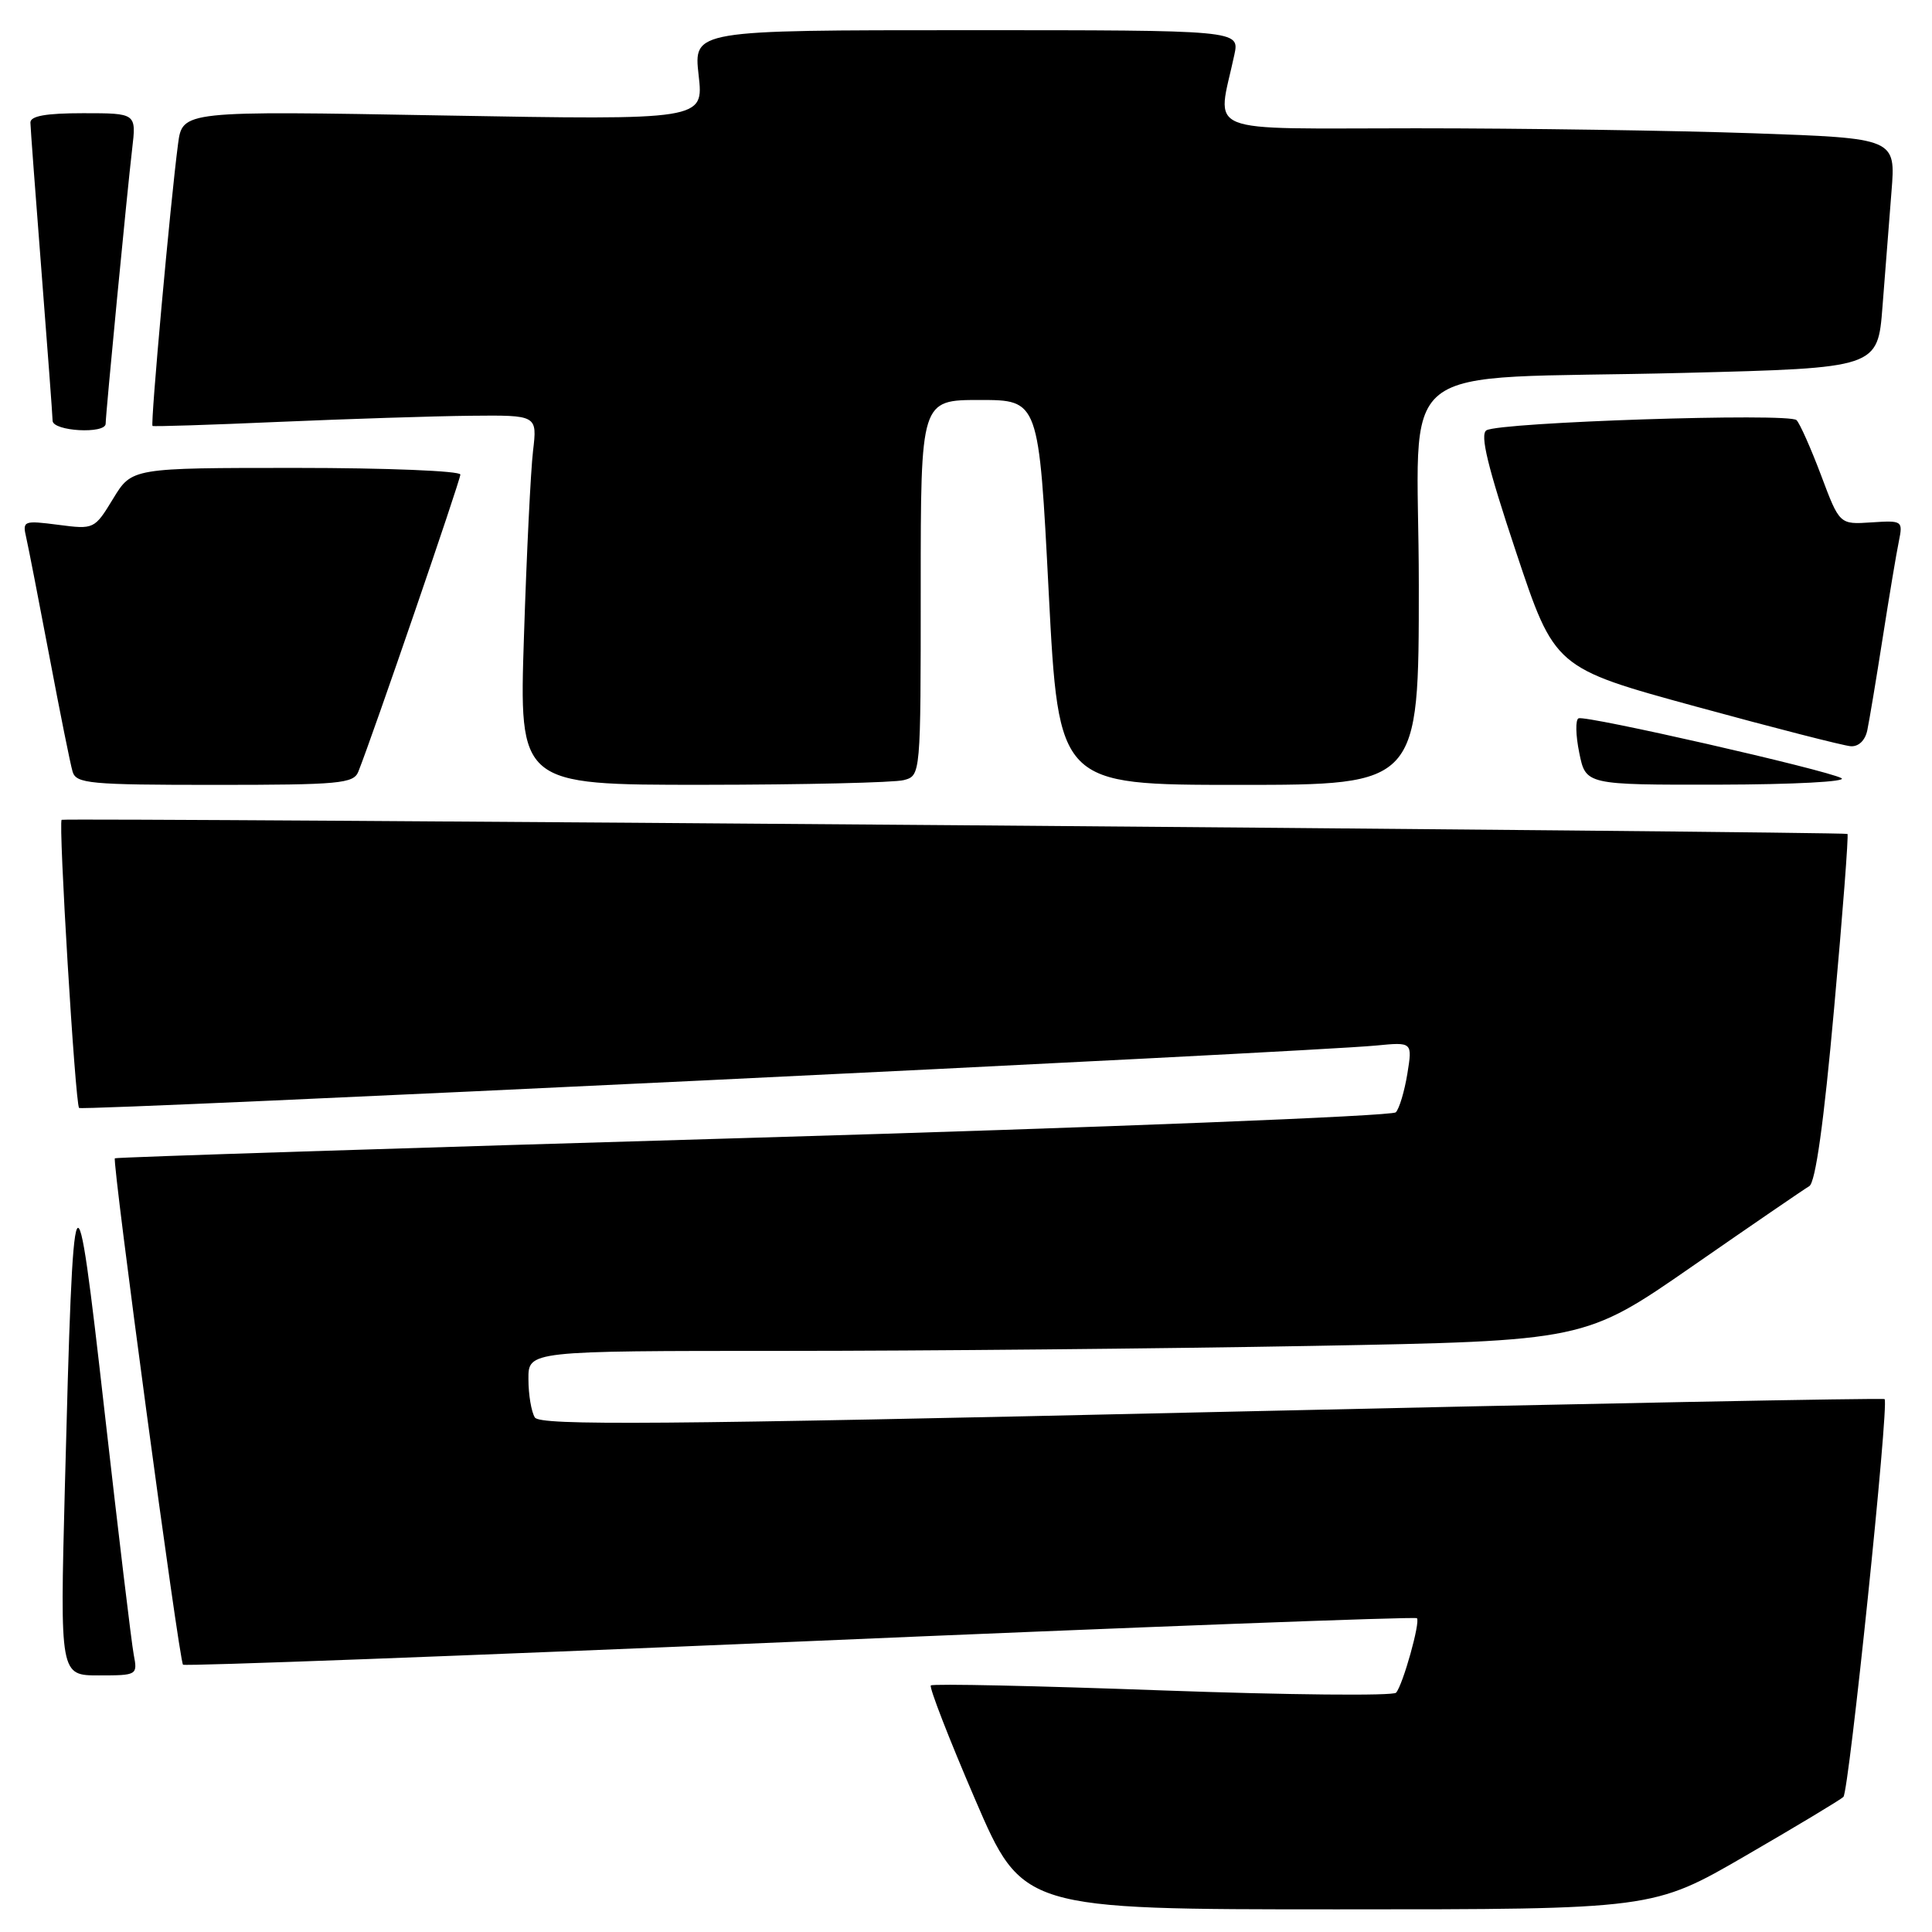 <?xml version="1.0" encoding="UTF-8" standalone="no"?>
<!DOCTYPE svg PUBLIC "-//W3C//DTD SVG 1.1//EN" "http://www.w3.org/Graphics/SVG/1.1/DTD/svg11.dtd" >
<svg xmlns="http://www.w3.org/2000/svg" xmlns:xlink="http://www.w3.org/1999/xlink" version="1.1" viewBox="0 0 256 256">
 <g >
 <path fill="currentColor"
d=" M 231.27 245.91 C 238.00 242.01 243.84 238.50 244.26 238.10 C 245.00 237.40 250.33 186.00 249.72 185.39 C 249.56 185.22 209.43 186.00 160.56 187.11 C 87.12 188.79 71.56 188.91 70.87 187.82 C 70.41 187.09 70.02 184.81 70.02 182.75 C 70.00 179.00 70.00 179.00 103.84 179.00 C 122.45 179.00 153.94 178.70 173.83 178.34 C 209.98 177.68 209.98 177.68 224.24 167.79 C 232.08 162.35 239.06 157.57 239.74 157.17 C 240.56 156.68 241.67 148.76 243.03 133.60 C 244.17 121.04 244.96 110.64 244.80 110.50 C 244.46 110.20 8.67 108.34 8.17 108.63 C 7.71 108.90 9.97 146.30 10.48 146.81 C 10.90 147.24 173.25 139.42 182.33 138.54 C 187.16 138.07 187.16 138.07 186.48 142.29 C 186.10 144.60 185.42 146.90 184.95 147.39 C 184.49 147.88 146.18 149.40 99.81 150.76 C 53.44 152.12 15.37 153.34 15.22 153.48 C 14.83 153.82 23.74 220.08 24.25 220.58 C 24.47 220.80 61.26 219.42 106.01 217.51 C 150.75 215.59 187.53 214.20 187.75 214.42 C 188.23 214.90 185.91 223.21 184.99 224.29 C 184.62 224.73 170.69 224.59 154.05 223.99 C 137.40 223.38 123.58 223.08 123.34 223.33 C 123.10 223.57 125.73 230.35 129.19 238.39 C 135.48 253.00 135.48 253.00 177.26 253.00 C 219.04 253.00 219.04 253.00 231.27 245.91 Z  M 17.72 219.25 C 17.43 217.74 15.69 203.22 13.85 187.00 C 9.98 152.83 9.73 153.31 8.59 197.25 C 7.95 222.00 7.95 222.00 13.10 222.00 C 18.18 222.00 18.24 221.96 17.72 219.25 Z  M 47.48 102.25 C 49.38 97.50 61.00 63.64 61.00 62.88 C 61.00 62.40 51.21 62.00 39.24 62.00 C 17.47 62.00 17.47 62.00 14.99 66.08 C 12.52 70.13 12.47 70.16 7.72 69.54 C 3.13 68.95 2.96 69.01 3.47 71.21 C 3.76 72.47 5.14 79.58 6.55 87.00 C 7.95 94.42 9.33 101.29 9.62 102.25 C 10.09 103.83 11.87 104.00 28.46 104.00 C 44.98 104.00 46.85 103.83 47.48 102.25 Z  M 119.75 103.37 C 122.00 102.77 122.00 102.77 122.00 77.88 C 122.00 53.00 122.00 53.00 129.82 53.00 C 137.65 53.00 137.65 53.00 138.96 78.50 C 140.28 104.00 140.28 104.00 164.14 104.00 C 188.00 104.00 188.00 104.00 188.00 77.59 C 188.00 46.75 183.42 50.42 223.16 49.41 C 248.81 48.76 248.81 48.76 249.44 40.63 C 249.78 36.16 250.32 29.31 250.63 25.41 C 251.20 18.32 251.20 18.32 232.35 17.66 C 221.98 17.30 201.85 17.00 187.62 17.00 C 158.73 17.00 161.27 18.03 163.56 7.25 C 164.25 4.00 164.25 4.00 128.08 4.00 C 91.90 4.00 91.90 4.00 92.57 9.95 C 93.25 15.91 93.25 15.91 58.71 15.30 C 24.17 14.68 24.17 14.68 23.59 19.09 C 22.57 26.85 19.91 56.24 20.21 56.44 C 20.37 56.54 27.93 56.30 37.00 55.90 C 46.08 55.51 57.48 55.14 62.34 55.09 C 71.19 55.00 71.19 55.00 70.63 59.75 C 70.32 62.36 69.78 73.39 69.43 84.25 C 68.78 104.00 68.78 104.00 93.14 103.99 C 106.54 103.98 118.51 103.70 119.75 103.37 Z  M 244.00 103.11 C 242.01 102.02 210.16 94.76 209.17 95.18 C 208.74 95.35 208.78 97.41 209.26 99.75 C 210.12 104.00 210.12 104.00 227.81 103.97 C 237.68 103.95 244.84 103.57 244.00 103.11 Z  M 247.43 96.75 C 247.69 95.51 248.61 90.00 249.47 84.50 C 250.33 79.00 251.29 73.25 251.61 71.72 C 252.16 69.00 252.08 68.95 247.96 69.22 C 243.75 69.50 243.75 69.50 241.31 63.00 C 239.96 59.42 238.50 56.13 238.05 55.67 C 237.08 54.68 198.71 55.94 196.96 57.02 C 196.08 57.57 197.11 61.82 200.88 73.13 C 206.00 88.50 206.00 88.50 224.75 93.63 C 235.06 96.45 244.28 98.81 245.23 98.88 C 246.28 98.95 247.15 98.11 247.43 96.75 Z  M 14.00 56.14 C 14.00 54.89 16.85 25.34 17.51 19.75 C 18.07 15.00 18.07 15.00 11.03 15.00 C 6.06 15.00 4.01 15.37 4.03 16.25 C 4.04 16.94 4.71 25.82 5.50 36.00 C 6.29 46.17 6.96 55.06 6.97 55.75 C 7.00 57.15 14.00 57.54 14.00 56.14 Z "/>
</g>
</svg>